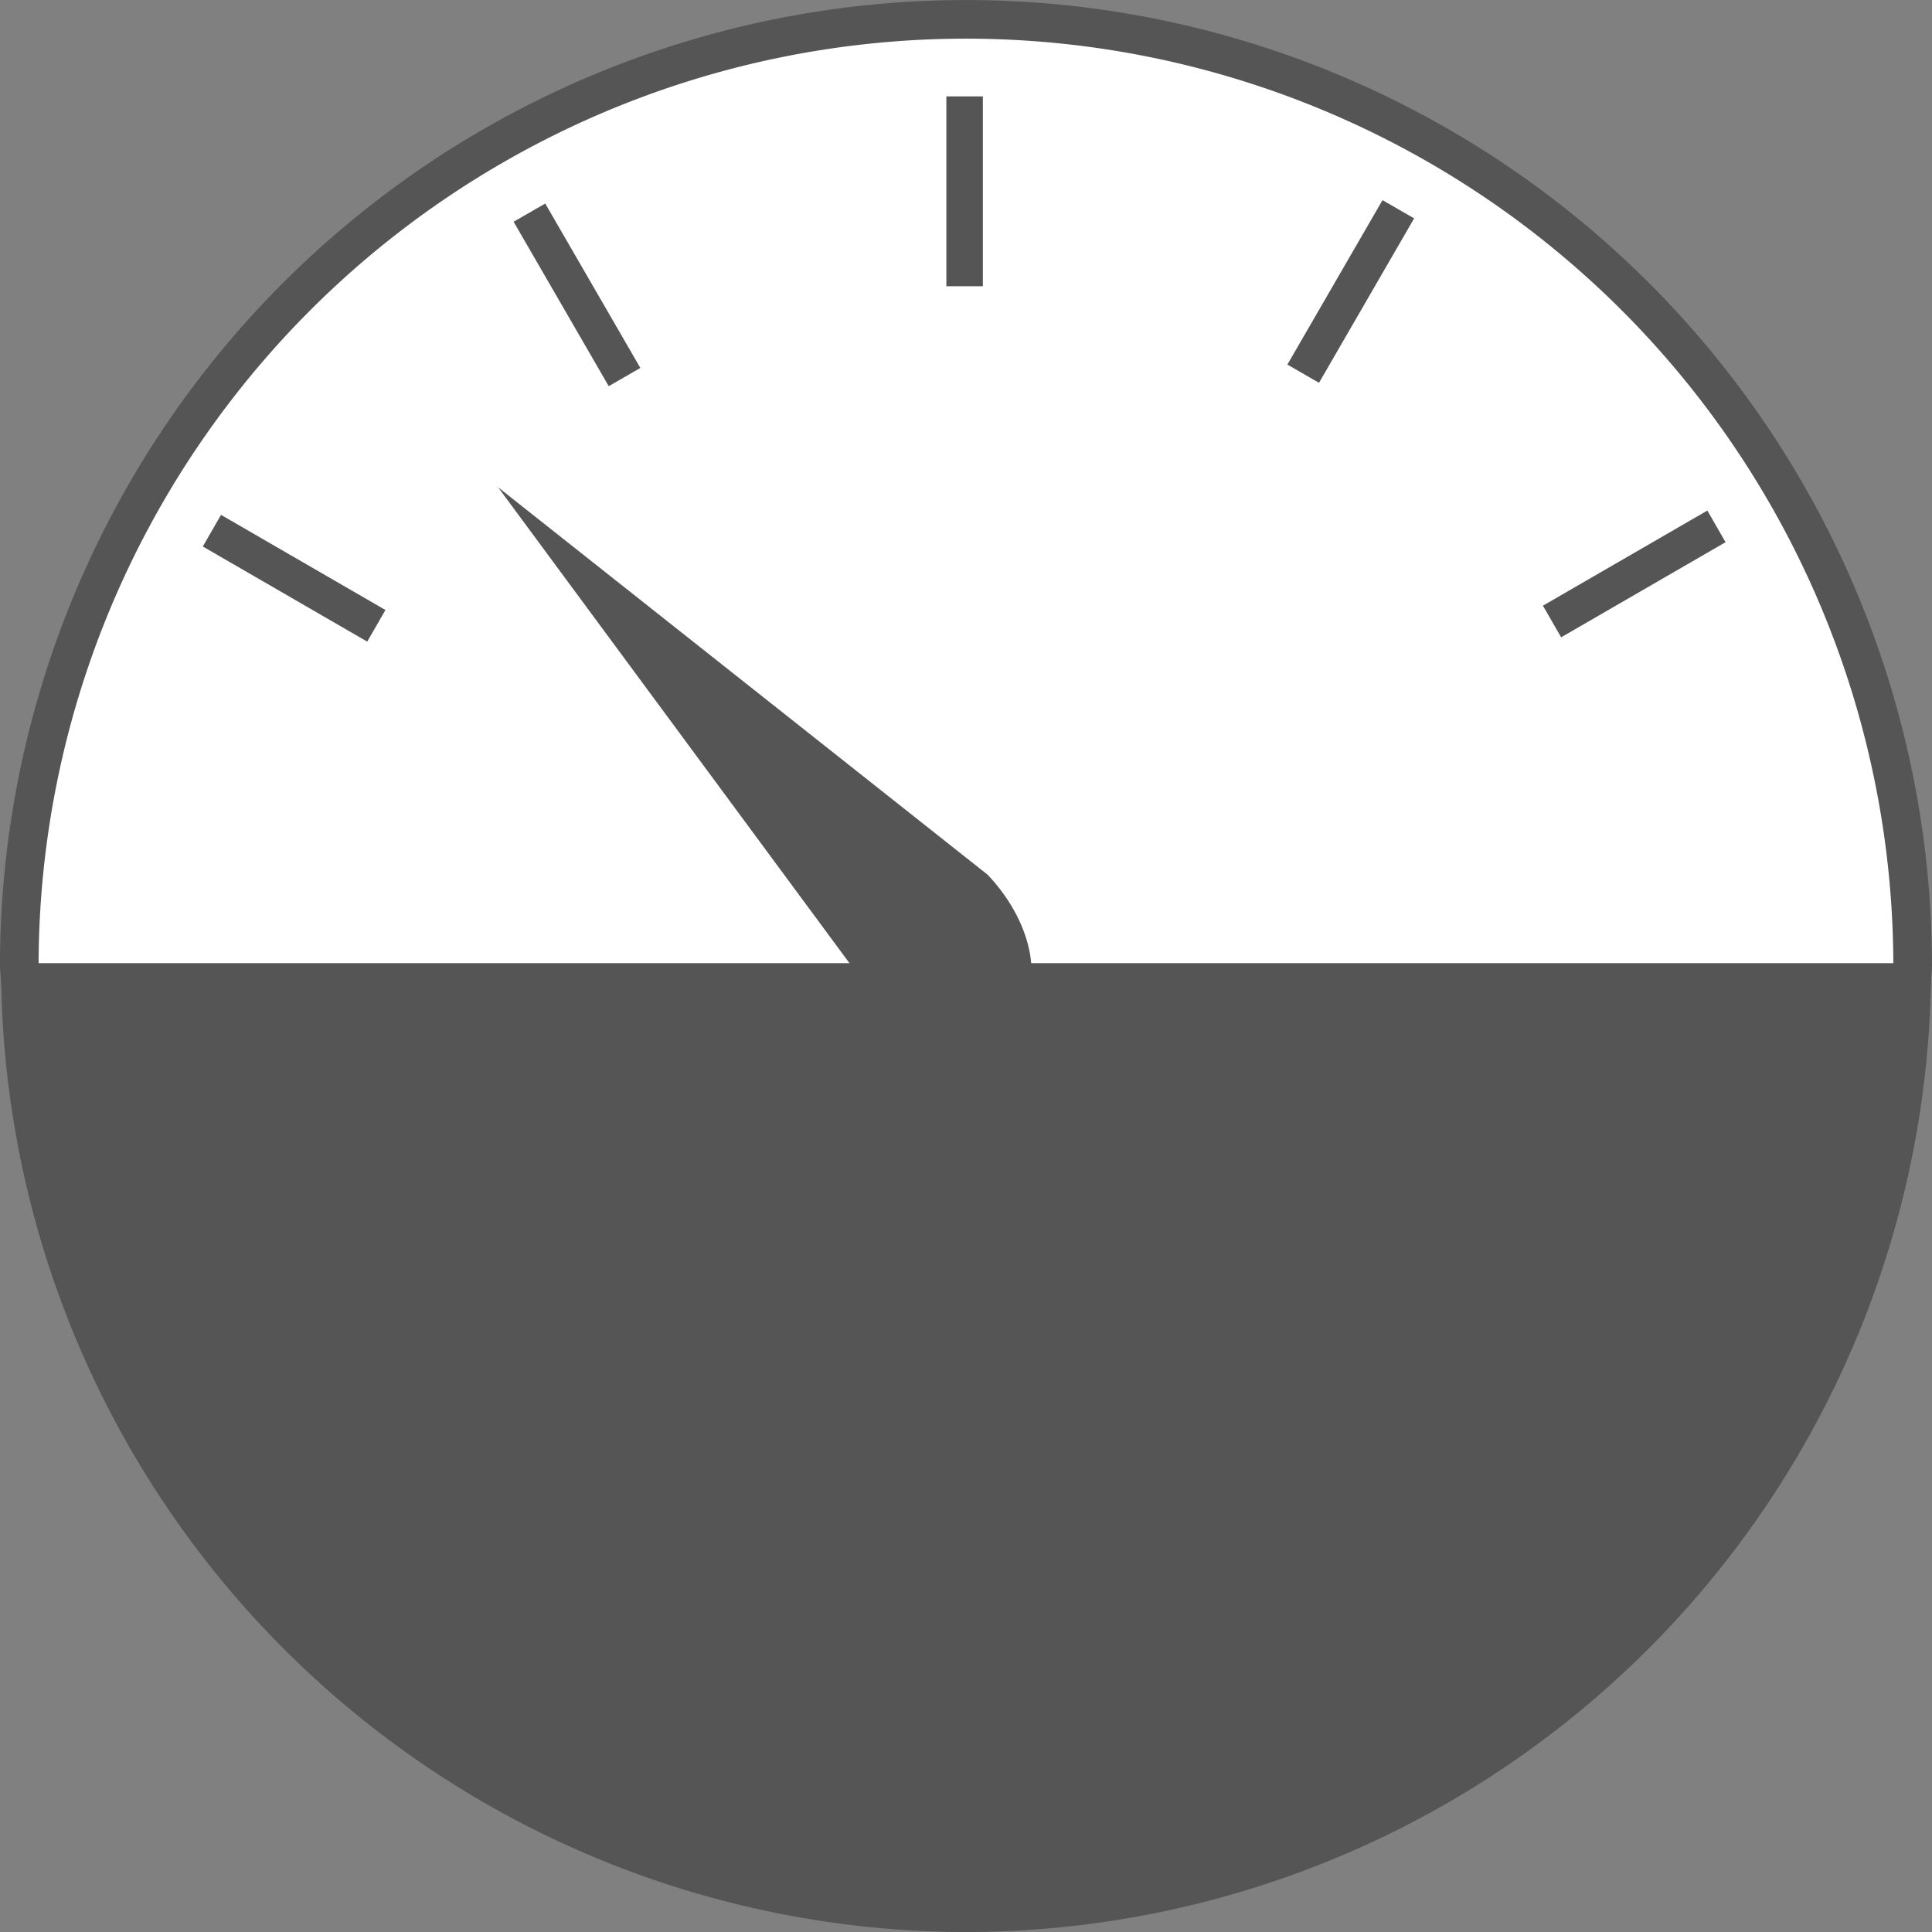 <svg width="100" height="100" version="1.1" viewBox="0 0 26.458 26.458" xmlns="http://www.w3.org/2000/svg">
 <rect x="0" y="0" width="26.458" height="26.458" fill="#808080" stroke="none"/>
 <style>
  .fillc{fill: #555;stroke: #555;}
 </style>
 <path d="m26.178 13.454h-25.897a12.965 12.965 0 0 0 12.949 12.74 12.965 12.965 0 0 0 12.949-12.74z" stroke="#000" stroke-linejoin="round" stroke-miterlimit="15.7" stroke-width=".529" class="fillc"/>
 <path d="m13.229 0.265a12.965 12.965 0 0 0-12.965 12.965 12.965 12.965 0 0 0 0.016 0.225h25.897a12.965 12.965 0 0 0 0.016-0.225 12.965 12.965 0 0 0-12.965-12.965z" stroke-linejoin="round" stroke-miterlimit="15.7" stroke-width=".529" style="fill: #fff;" class="fillc"/>
 <g class="fillc" stroke-width="0">
  <path d="m11.873 13.515a1.69 1.128 45.926 0 0 1.991 0.456 1.69 1.128 45.926 0 0-0.34-1.993l-6.703-5.305z"/>
  <g stroke-miterlimit="10">
   <rect transform="matrix(.499 -.866 .866 .501 0 0)" x="-5.09" y="6.14" width="0.5" height="2.6"/>
   <rect transform="matrix(.866 -.499 .501 .866 0 0)" x="4.57" y="6.14" width="0.5" height="2.6"/>
   <rect x="12.96" y="1.32" width="0.5" height="2.6"/>
   <rect transform="matrix(.866 .499 -.501 .866 0 0)" x="17.77" y="-7.074" width="0.5" height="2.6"/>
   <rect transform="matrix(.499 .866 -.866 .501 0 0)" x="17.77" y="-16.76" width="0.5" height="2.6"/>
  </g>
 </g>
</svg>